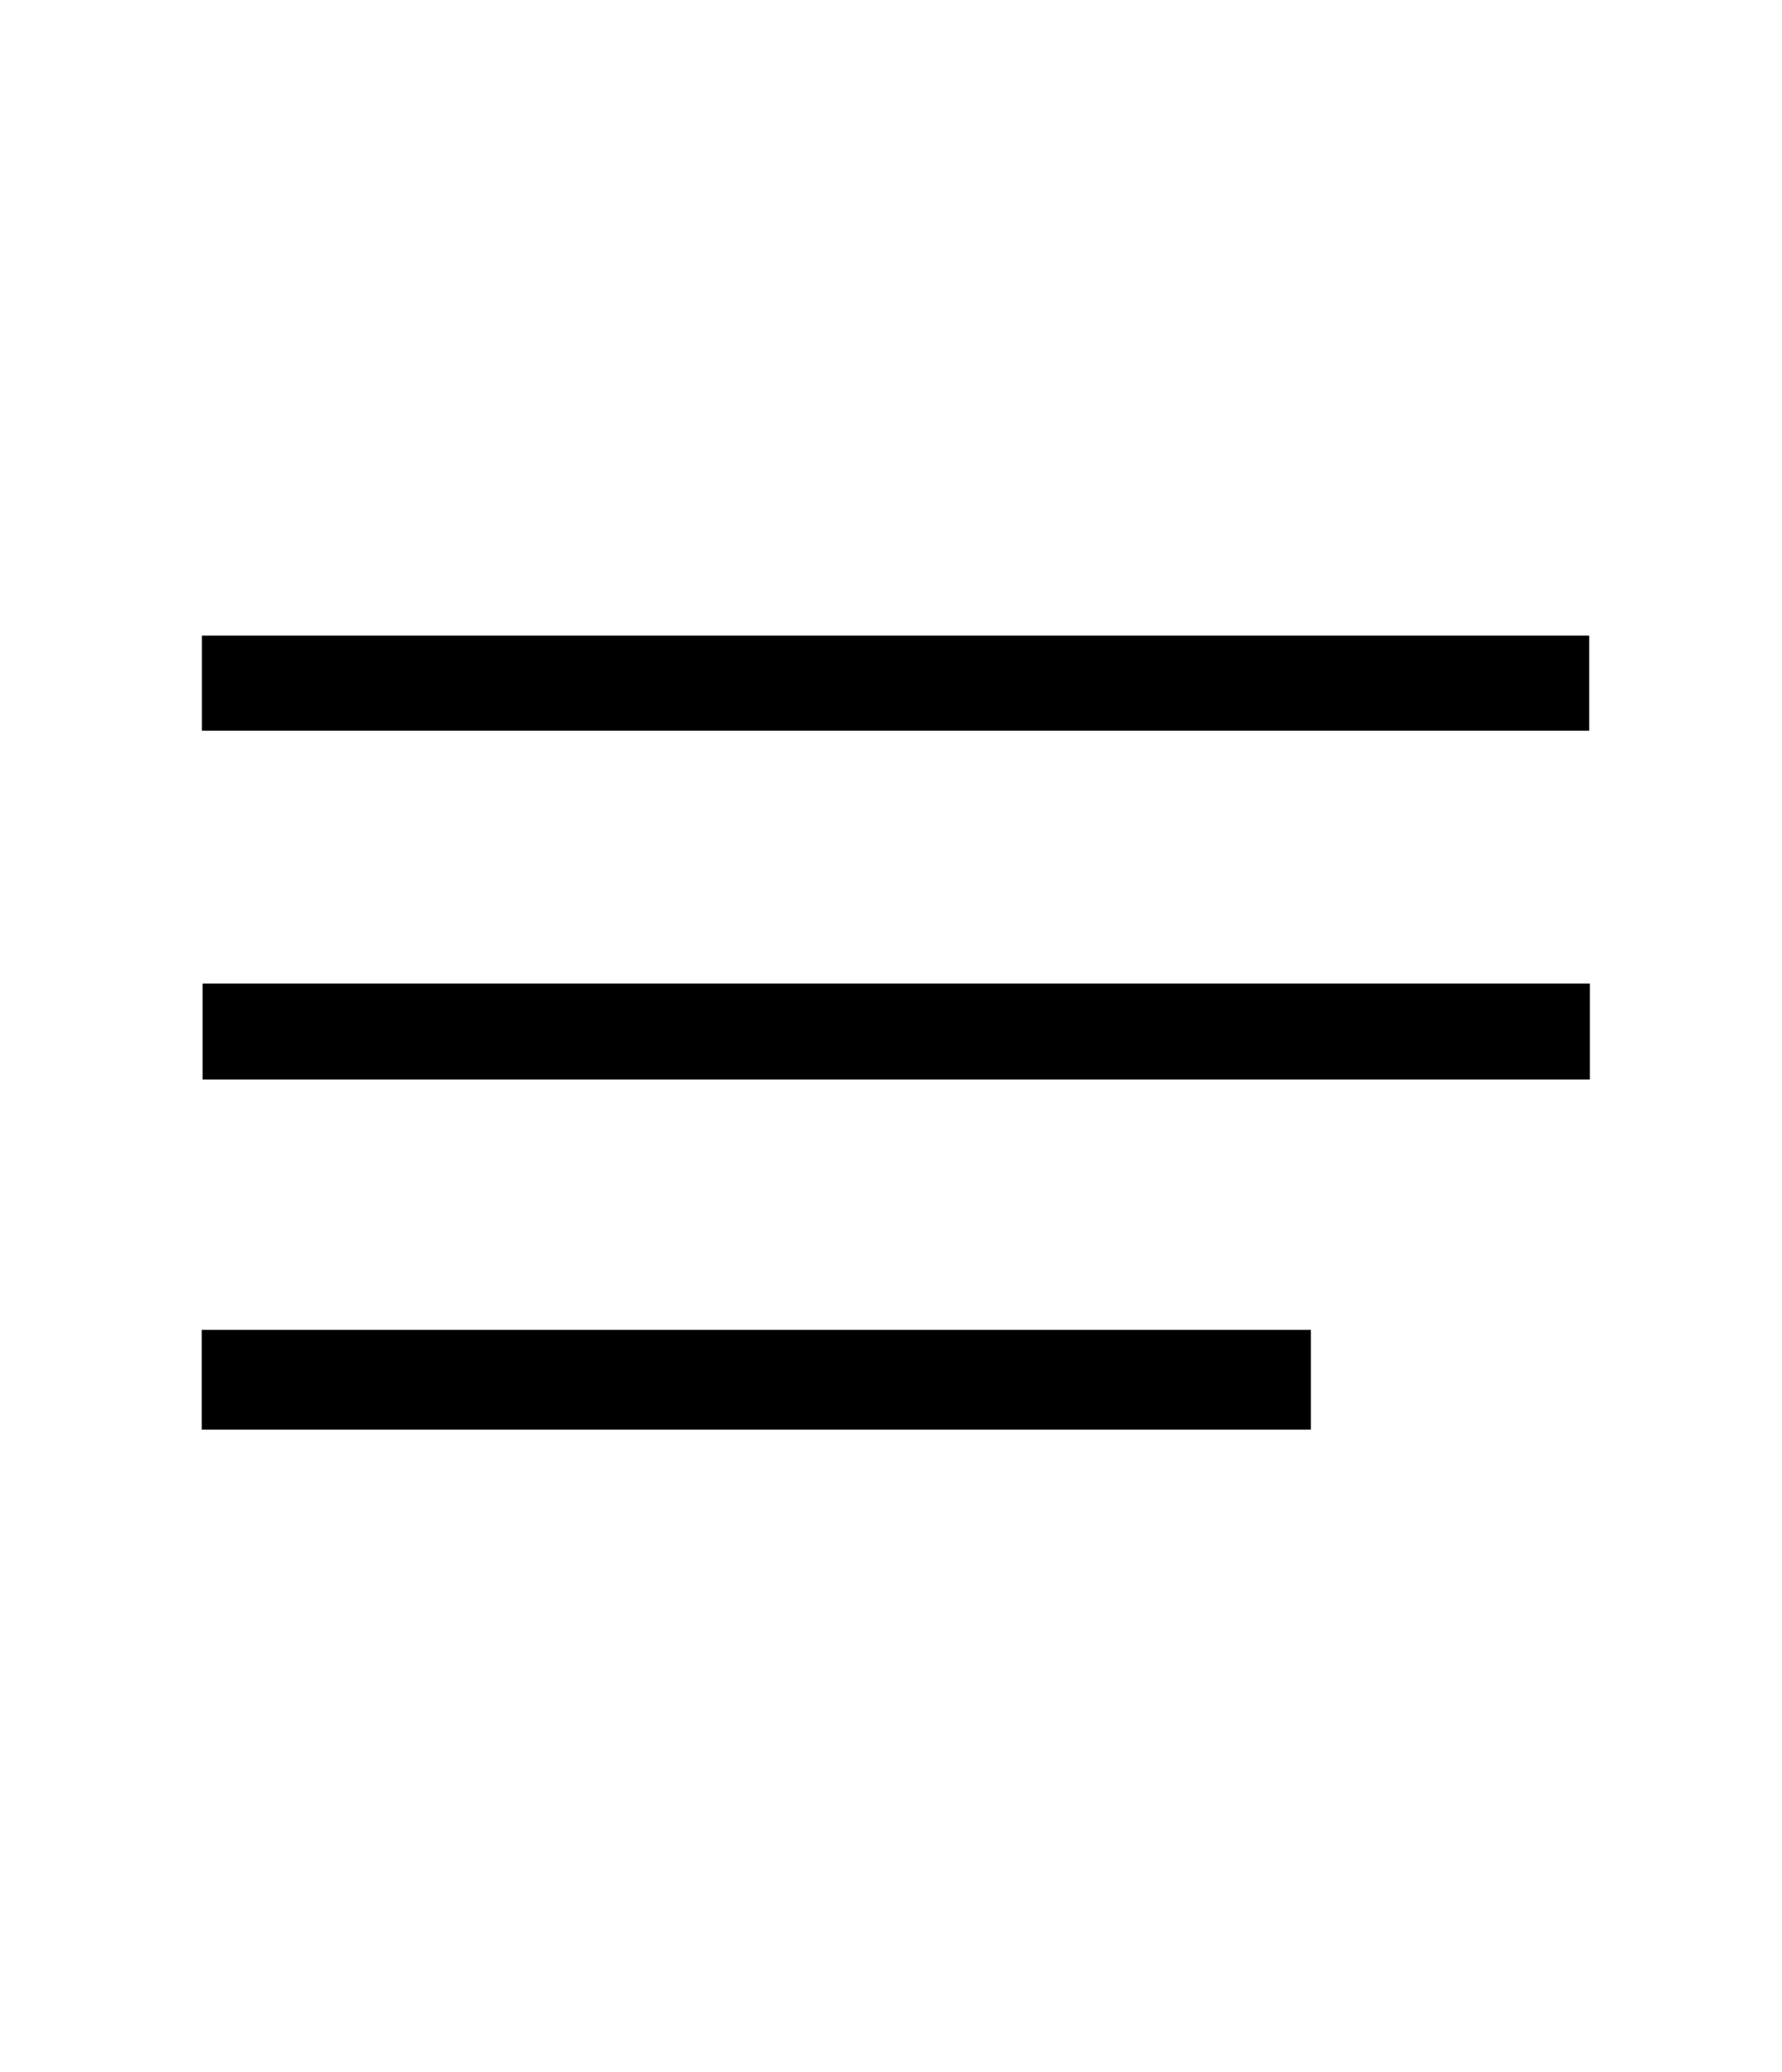 <?xml version="1.0" encoding="UTF-8"?><svg id="Laag_1" xmlns="http://www.w3.org/2000/svg" viewBox="0 0 80 93"><rect x="0" y="0" width="80" height="93" fill="#808080" stroke="none"/><defs><style>.cls-1{fill:#fff;}</style></defs><g id="hSN9rY.tif"><g><path class="cls-1" d="M80,93H0V0H80V93ZM9.07,32.79h62.27v-4.26H9.07v4.26Zm62.3,11.35H9.1v4.3h62.27v-4.3ZM9.06,64.16H58.85v-4.47H9.06v4.47Z"/><path d="M9.07,32.79v-4.26h62.27v4.26H9.07Z"/><path d="M71.37,44.15v4.3H9.1v-4.3h62.27Z"/><path d="M9.06,64.16v-4.47H58.85v4.47H9.06Z"/></g></g></svg>